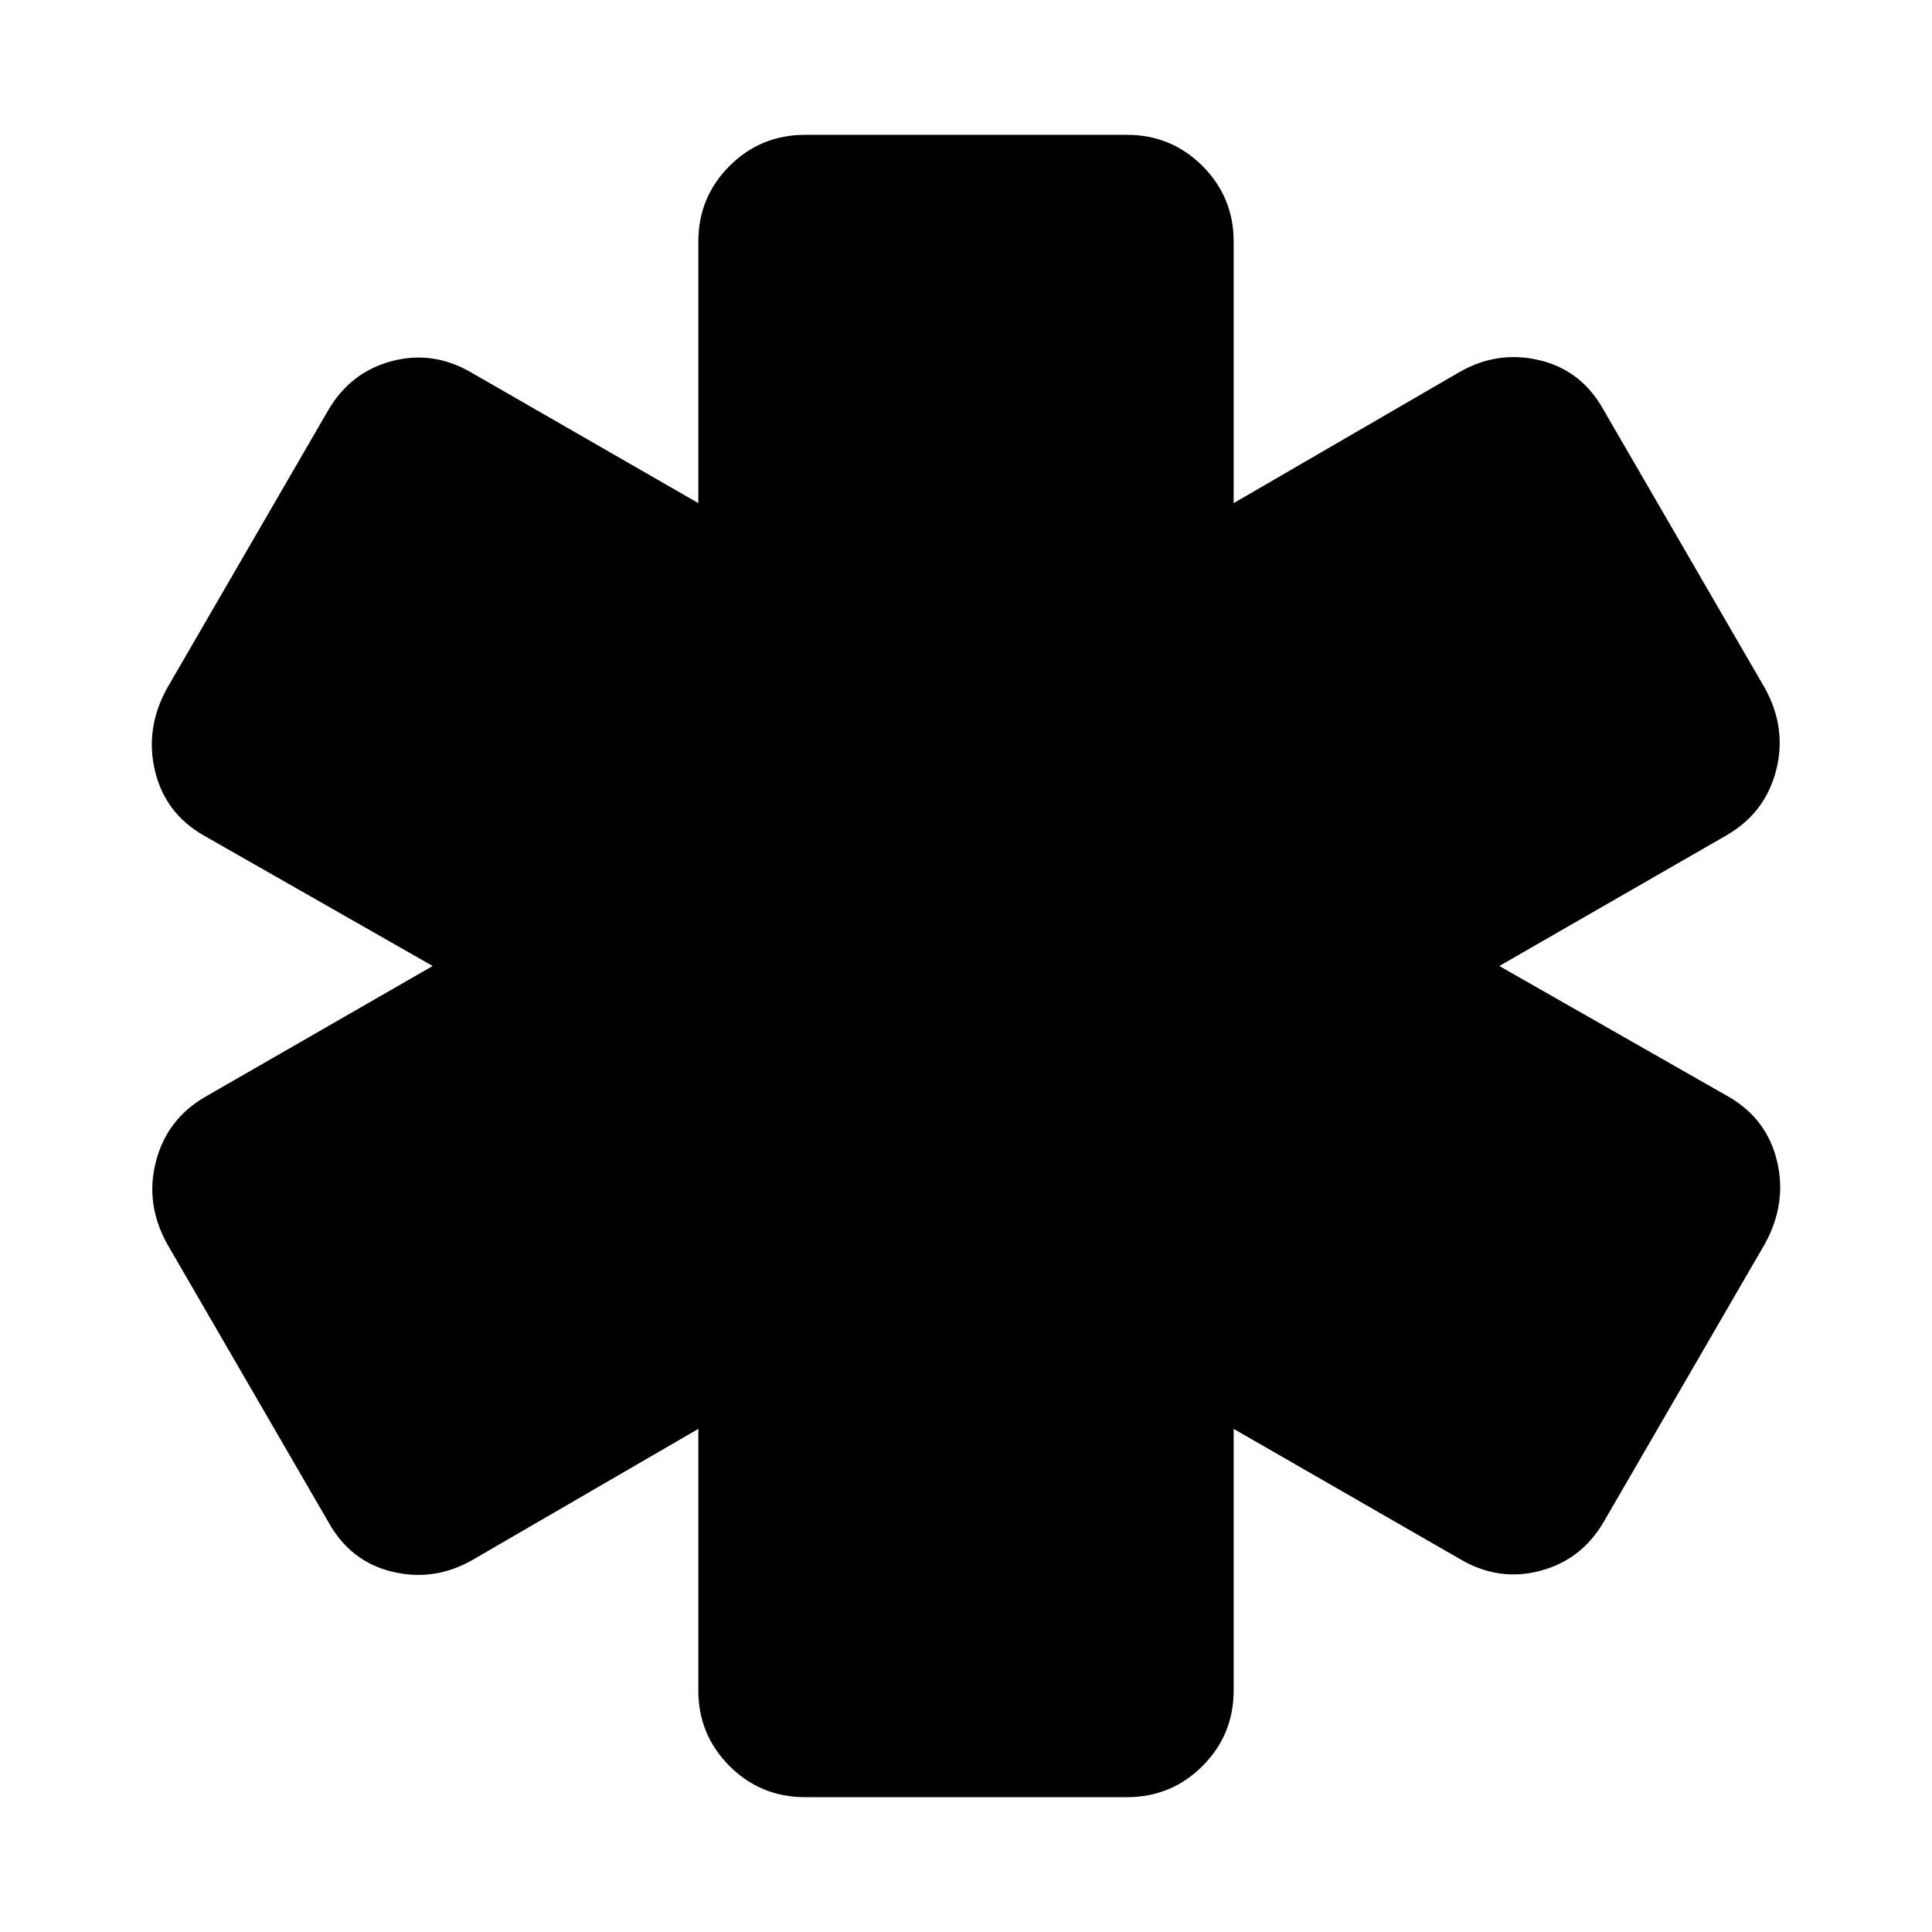 <svg xmlns="http://www.w3.org/2000/svg" height="24" width="24"><path d="M10 22.325Q9.45 22.325 9.062 21.938Q8.675 21.55 8.675 21V17.75L5.875 19.375Q5.4 19.65 4.875 19.525Q4.35 19.4 4.075 18.9L2.075 15.45Q1.8 14.95 1.938 14.425Q2.075 13.9 2.55 13.625L5.375 12L2.525 10.375Q2.05 10.1 1.925 9.575Q1.8 9.05 2.075 8.55L4.075 5.1Q4.35 4.625 4.863 4.487Q5.375 4.35 5.85 4.625L8.675 6.25V3Q8.675 2.45 9.062 2.062Q9.45 1.675 10 1.675H14Q14.55 1.675 14.938 2.062Q15.325 2.45 15.325 3V6.25L18.125 4.625Q18.6 4.35 19.125 4.475Q19.65 4.6 19.925 5.1L21.925 8.55Q22.2 9.05 22.062 9.575Q21.925 10.1 21.45 10.375L18.625 12L21.475 13.625Q21.95 13.9 22.075 14.425Q22.2 14.95 21.925 15.45L19.925 18.9Q19.65 19.375 19.138 19.512Q18.625 19.65 18.15 19.375L15.325 17.75V21Q15.325 21.55 14.938 21.938Q14.55 22.325 14 22.325Z"/></svg>